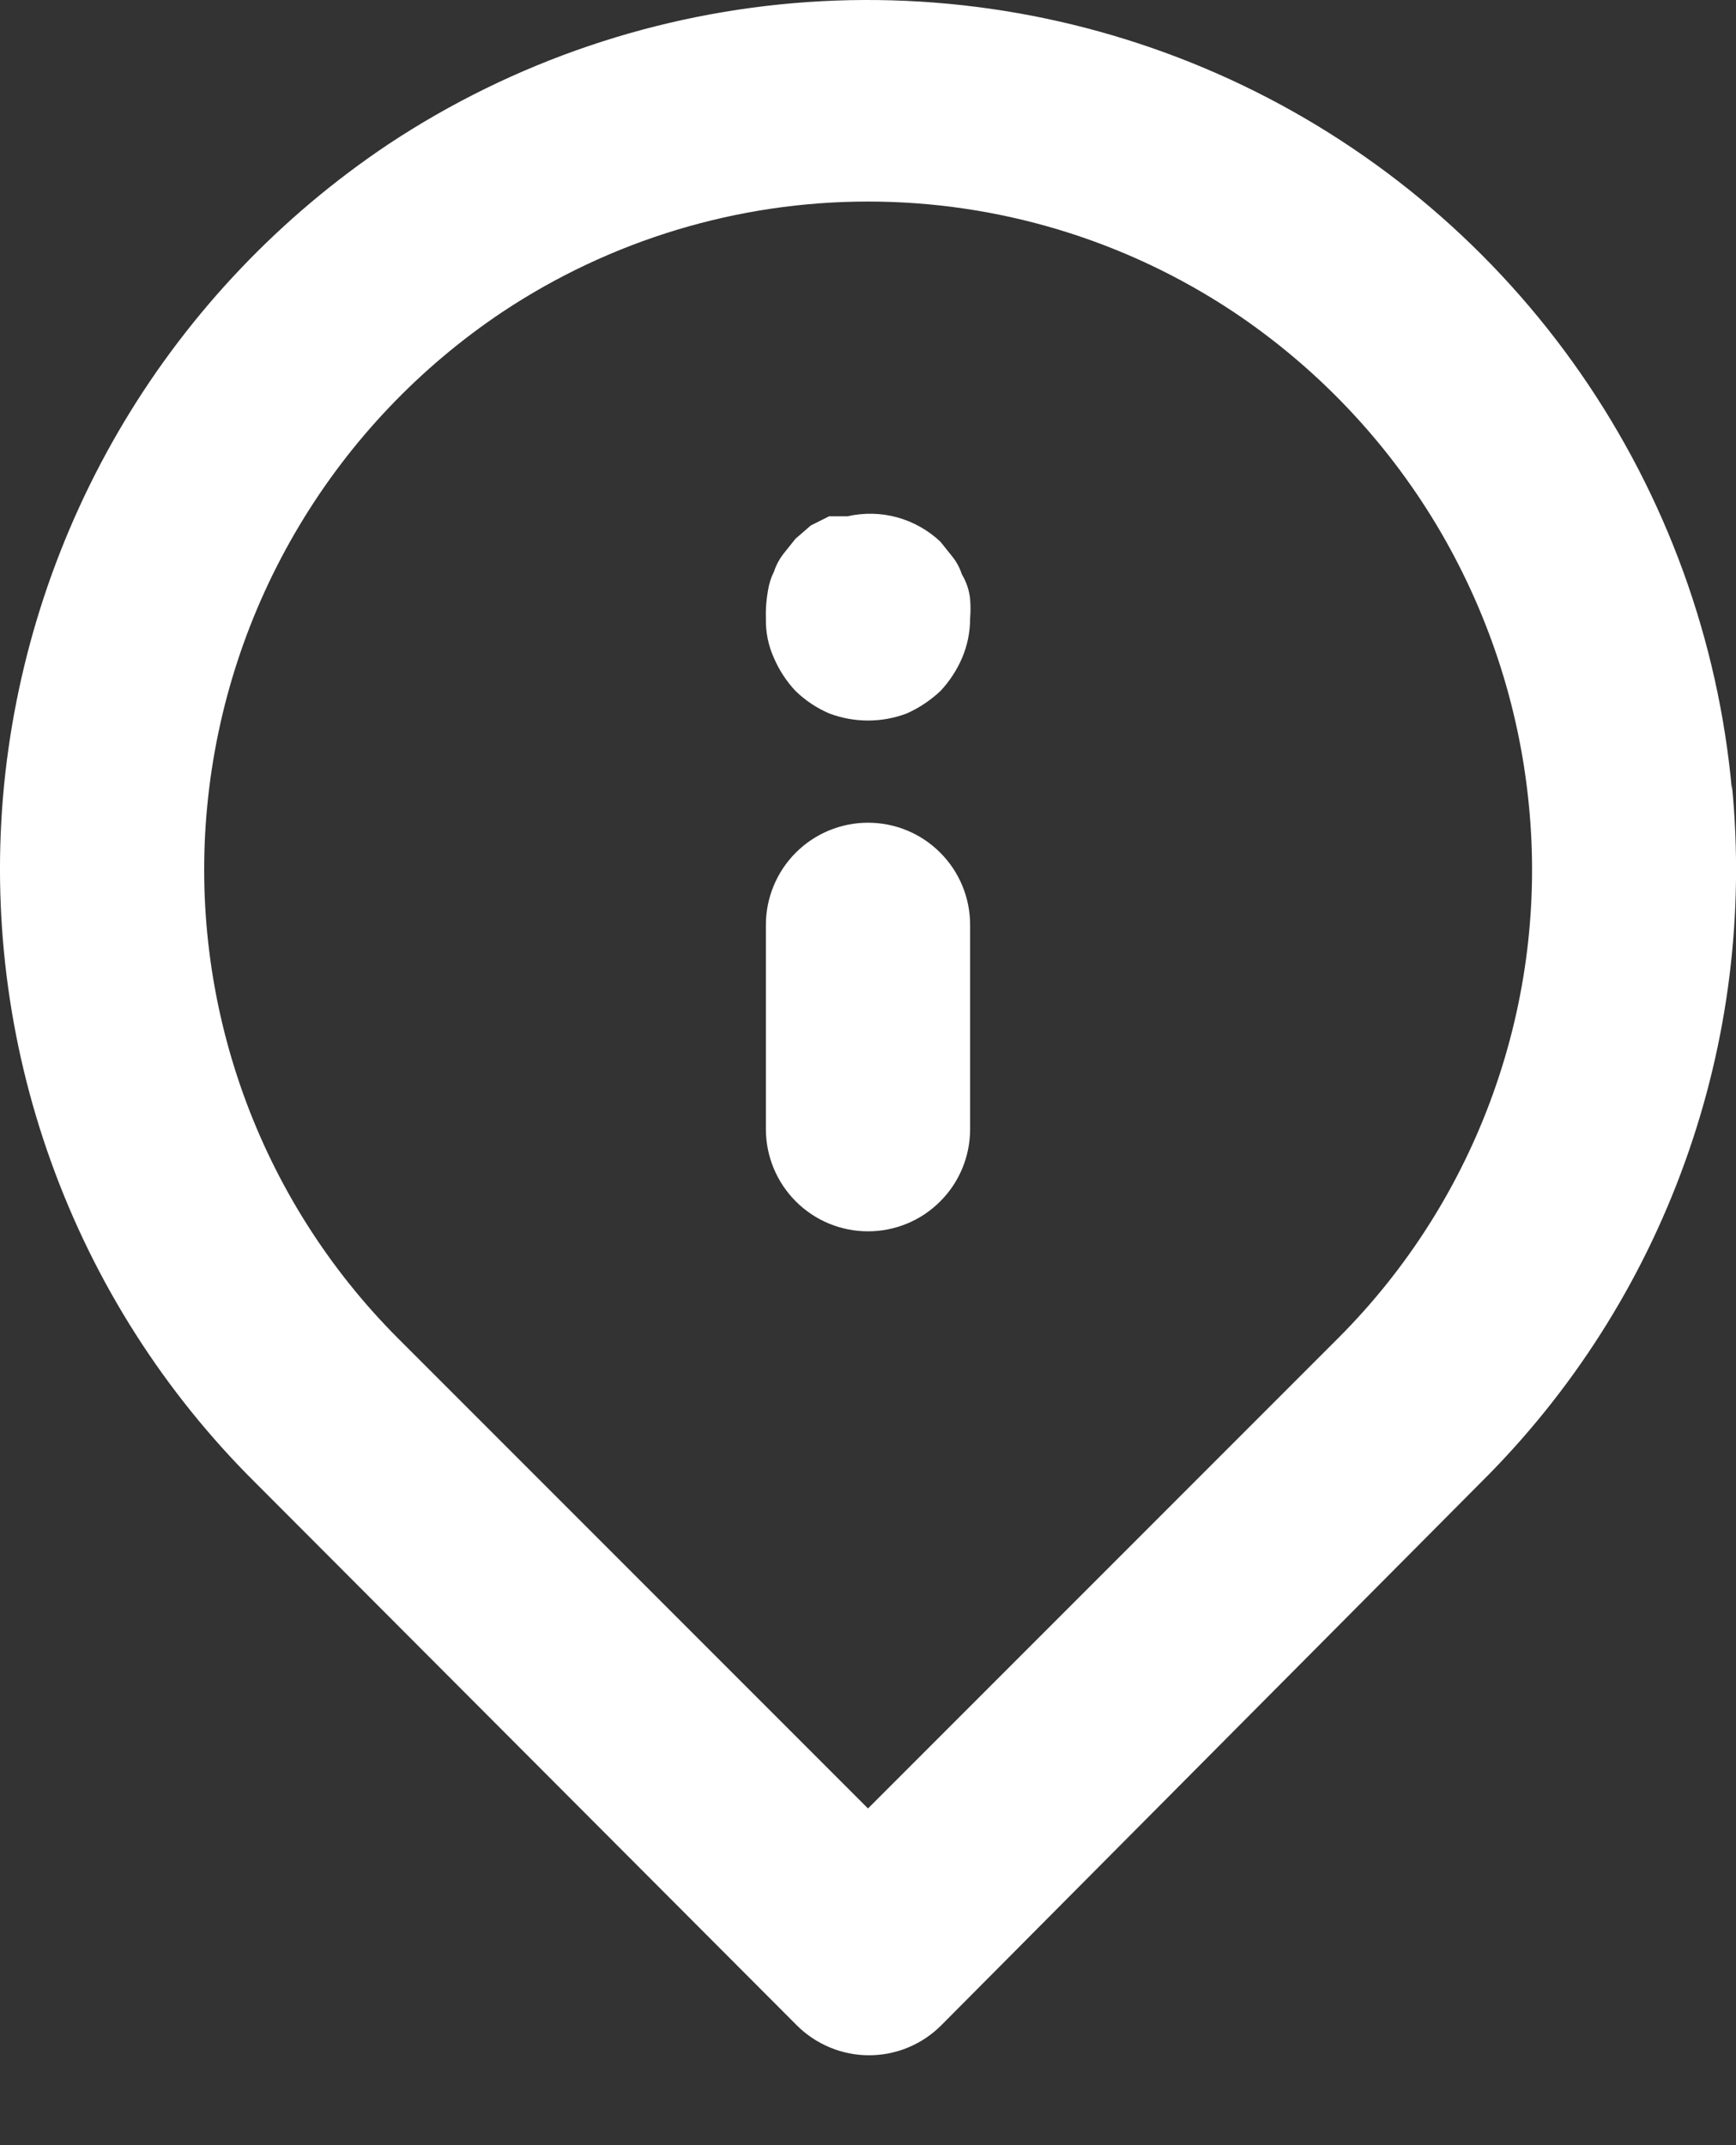 <svg width="17" height="21" viewBox="0 0 17 21" fill="none" xmlns="http://www.w3.org/2000/svg">
<rect x="0" y="0" width="17" height="21" fill="#333333" stroke="none"/>
<path d="M8.5 8.054C8.235 8.054 7.981 8.159 7.793 8.347C7.606 8.534 7.5 8.789 7.5 9.054V11.054C7.5 11.319 7.606 11.574 7.793 11.761C7.981 11.949 8.235 12.054 8.5 12.054C8.766 12.054 9.02 11.949 9.207 11.761C9.395 11.574 9.5 11.319 9.5 11.054V9.054C9.5 8.789 9.395 8.534 9.207 8.347C9.02 8.159 8.766 8.054 8.5 8.054ZM16.96 7.734C16.828 6.269 16.317 4.863 15.478 3.654C14.639 2.445 13.501 1.475 12.175 0.838C10.848 0.201 9.379 -0.081 7.911 0.02C6.444 0.121 5.027 0.601 3.8 1.414C2.75 2.117 1.867 3.043 1.217 4.127C0.567 5.212 0.165 6.426 0.04 7.684C-0.082 8.934 0.075 10.195 0.501 11.376C0.926 12.558 1.609 13.63 2.5 14.514L7.8 19.824C7.893 19.918 8.004 19.992 8.126 20.043C8.248 20.094 8.378 20.12 8.51 20.12C8.642 20.12 8.773 20.094 8.895 20.043C9.017 19.992 9.127 19.918 9.22 19.824L14.5 14.514C15.392 13.63 16.075 12.558 16.5 11.376C16.926 10.195 17.083 8.934 16.96 7.684V7.734ZM13.1 13.104L8.5 17.704L3.9 13.104C3.222 12.426 2.703 11.606 2.38 10.704C2.057 9.801 1.937 8.838 2.03 7.884C2.124 6.915 2.432 5.979 2.932 5.144C3.432 4.309 4.111 3.595 4.92 3.054C5.981 2.349 7.227 1.973 8.5 1.973C9.774 1.973 11.019 2.349 12.08 3.054C12.887 3.593 13.565 4.303 14.065 5.135C14.564 5.967 14.874 6.899 14.97 7.864C15.067 8.821 14.949 9.788 14.625 10.695C14.302 11.601 13.781 12.424 13.1 13.104ZM9.42 5.624C9.4 5.563 9.37 5.505 9.33 5.454L9.21 5.304C9.091 5.191 8.945 5.109 8.787 5.065C8.628 5.021 8.461 5.018 8.3 5.054H8.12L7.94 5.144L7.79 5.274L7.67 5.424C7.631 5.475 7.6 5.533 7.58 5.594C7.55 5.654 7.53 5.718 7.52 5.784C7.504 5.873 7.497 5.964 7.5 6.054C7.497 6.188 7.524 6.322 7.58 6.444C7.631 6.562 7.702 6.67 7.79 6.764C7.886 6.857 7.998 6.932 8.12 6.984C8.365 7.077 8.636 7.077 8.88 6.984C9.002 6.93 9.113 6.855 9.21 6.764C9.298 6.67 9.369 6.562 9.42 6.444C9.473 6.321 9.5 6.188 9.5 6.054C9.505 5.991 9.505 5.927 9.5 5.864C9.491 5.779 9.464 5.697 9.42 5.624Z" fill="white"/>
</svg>
